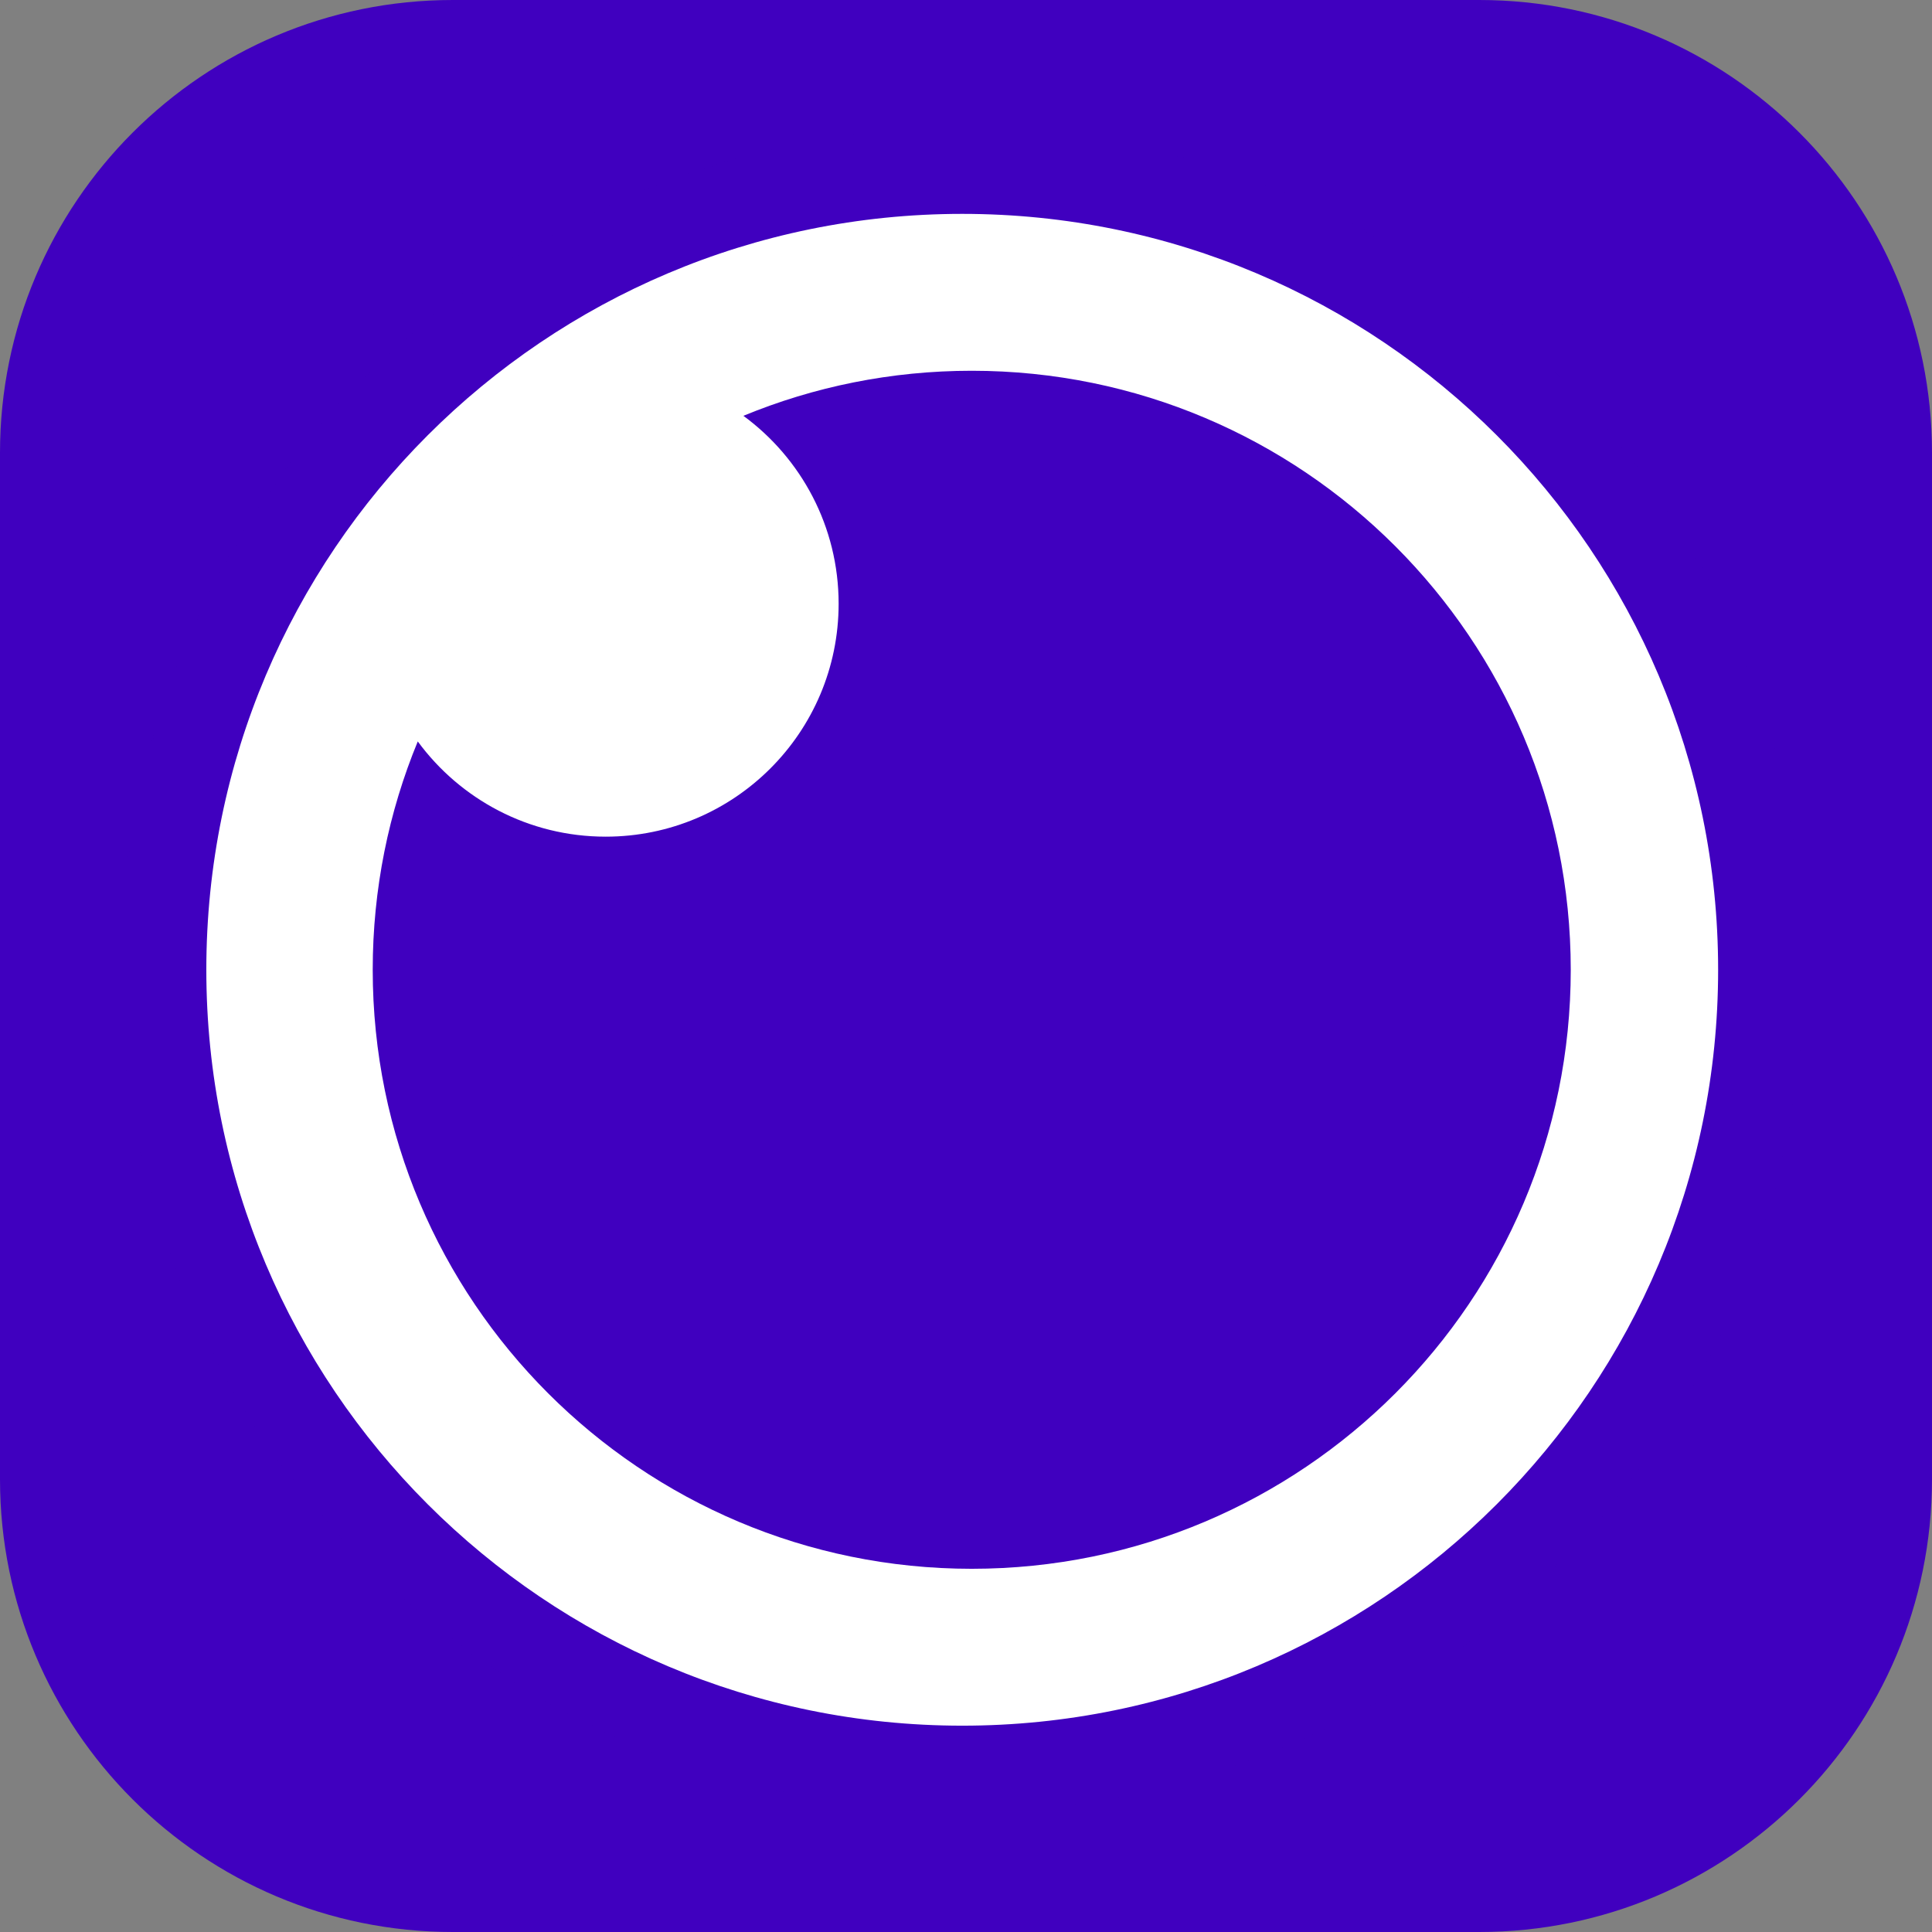 <svg xmlns="http://www.w3.org/2000/svg" viewBox="0 0 256 256"><rect x="0" y="0" width="256" height="256" fill="#808080" stroke="none"/><defs><radialGradient id="radialGradient-o0z6e9m0z0-1" cx="50%" cy="50%" r="50%" fx="50%" fy="50%"><stop offset="0%" stop-color="#4000BF"/><stop offset="100%" stop-color="#4000BF"/></radialGradient></defs><g id="Page-1" fill="none" fill-rule="evenodd" stroke="none" stroke-width="1"><g id="insomnia"><path id="Path" fill="#4000BF" fill-rule="nonzero" d="M196 0H60C26.863 0 0 26.863 0 60v136c0 33.137 26.863 60 60 60h136c33.137 0 60-26.863 60-60V60c0-33.137-26.863-60-60-60"/><g id="Group" transform="translate(16 17)"><path id="Path" fill="#FFF" fill-rule="nonzero" d="M111.5 217.33c58.448 0 105.83-47.381 105.83-105.83S169.948 5.67 111.5 5.67C53.05 5.67 5.668 53.052 5.668 111.5s47.382 105.83 105.83 105.83"/><path id="Shape" fill="#4000BF" fill-rule="nonzero" d="M111.5 0C49.92 0 0 49.92 0 111.5S49.92 223 111.5 223 223 173.08 223 111.5 173.08 0 111.5 0m0 11.339c55.317 0 100.161 44.844 100.161 100.161S166.817 211.661 111.5 211.661 11.339 166.817 11.339 111.5 56.183 11.339 111.5 11.339"/><path id="Path" fill="url(#radialGradient-o0z6e9m0z0-1)" d="M112.76 32.128c43.837 0 79.373 35.536 79.373 79.373 0 43.836-35.536 79.372-79.373 79.372-43.836 0-79.373-35.536-79.373-79.372 0-10.714 2.123-20.932 5.97-30.256 5.618 7.65 14.678 12.617 24.898 12.617 17.047 0 30.867-13.82 30.867-30.867 0-10.22-4.967-19.28-12.618-24.897 9.325-3.848 19.543-5.97 30.256-5.97"/></g></g></g></svg>